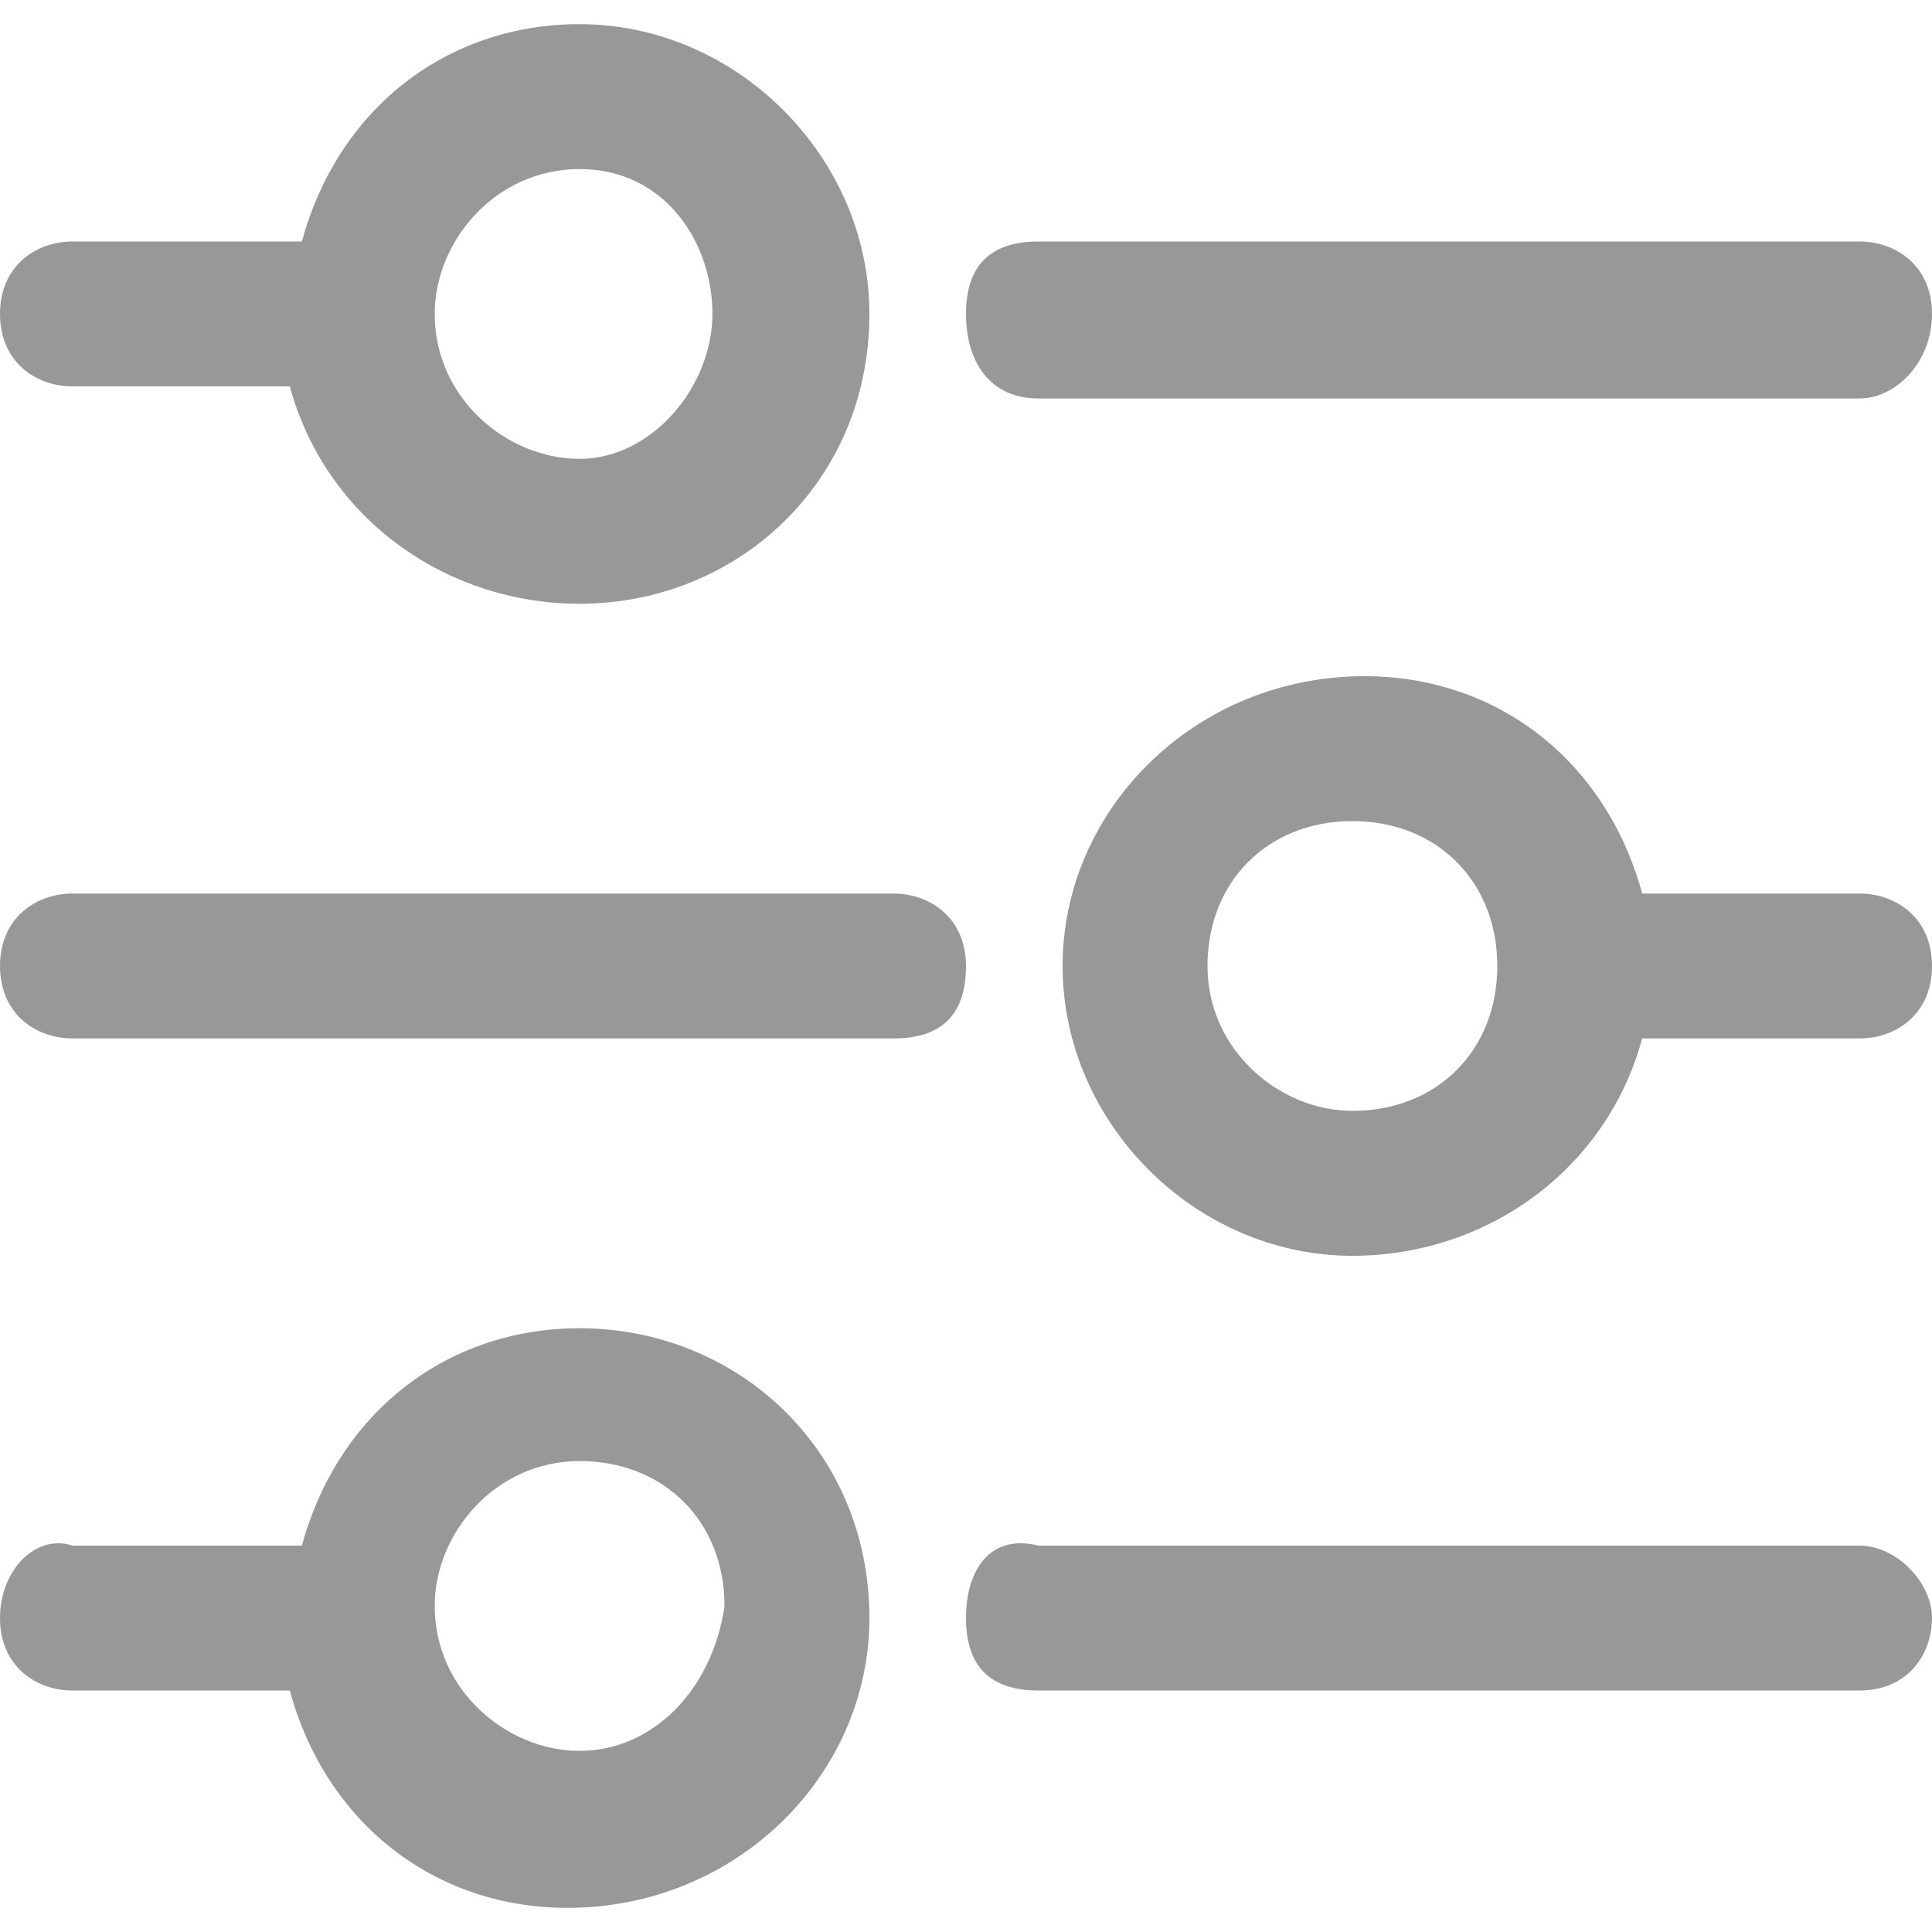 <?xml version="1.0" encoding="utf-8"?>
<!-- Generator: Adobe Illustrator 18.0.0, SVG Export Plug-In . SVG Version: 6.00 Build 0)  -->
<!DOCTYPE svg PUBLIC "-//W3C//DTD SVG 1.1//EN" "http://www.w3.org/Graphics/SVG/1.1/DTD/svg11.dtd">
<svg version="1.1" id="图层_1" xmlns="http://www.w3.org/2000/svg" xmlns:xlink="http://www.w3.org/1999/xlink" x="0px" y="0px"
	 viewBox="0 0 16 16" enable-background="new 0 0 16 16" xml:space="preserve">
<path fill="#989898" d="M8,13.4C8,13.8,8.2,14,8.6,14h6.8c0.4,0,0.6-0.3,0.6-0.6s-0.3-0.6-0.6-0.6H8.6C8.2,12.7,8,13,8,13.4z M8,2.6
	C8,3,8.2,3.3,8.6,3.3h6.8C15.7,3.3,16,3,16,2.6S15.7,2,15.4,2H8.6C8.2,2,8,2.2,8,2.6z M8,8c0-0.4-0.3-0.6-0.6-0.6H0.6
	C0.3,7.4,0,7.6,0,8s0.3,0.6,0.6,0.6h6.8C7.8,8.6,8,8.4,8,8z M7.2,13.4C7.2,12,6.1,11,4.8,11c-1.1,0-2,0.7-2.3,1.8H0.6
	C0.3,12.7,0,13,0,13.4S0.3,14,0.6,14h1.8c0.3,1.1,1.2,1.8,2.3,1.8C6.1,15.8,7.2,14.7,7.2,13.4z M4.8,14.5c-0.6,0-1.2-0.5-1.2-1.2
	c0-0.6,0.5-1.2,1.2-1.2s1.2,0.5,1.2,1.2C5.9,14,5.4,14.5,4.8,14.5z M7.2,2.6c0-1.3-1.1-2.4-2.4-2.4c-1.1,0-2,0.7-2.3,1.8H0.6
	C0.3,2,0,2.2,0,2.6s0.3,0.6,0.6,0.6h1.8C2.7,4.3,3.7,5,4.8,5C6.1,5,7.2,4,7.2,2.6z M4.8,3.8c-0.6,0-1.2-0.5-1.2-1.2
	c0-0.6,0.5-1.2,1.2-1.2S5.9,2,5.9,2.6S5.4,3.8,4.8,3.8z M13.6,8.6h1.8C15.7,8.6,16,8.4,16,8s-0.3-0.6-0.6-0.6h-1.8
	c-0.3-1.1-1.2-1.8-2.3-1.8C9.9,5.6,8.8,6.7,8.8,8s1.1,2.4,2.4,2.4C12.3,10.4,13.3,9.7,13.6,8.6z M11.2,9.2c-0.6,0-1.2-0.5-1.2-1.2
	s0.5-1.2,1.2-1.2s1.2,0.5,1.2,1.2S11.9,9.2,11.2,9.2z"/>
</svg>
